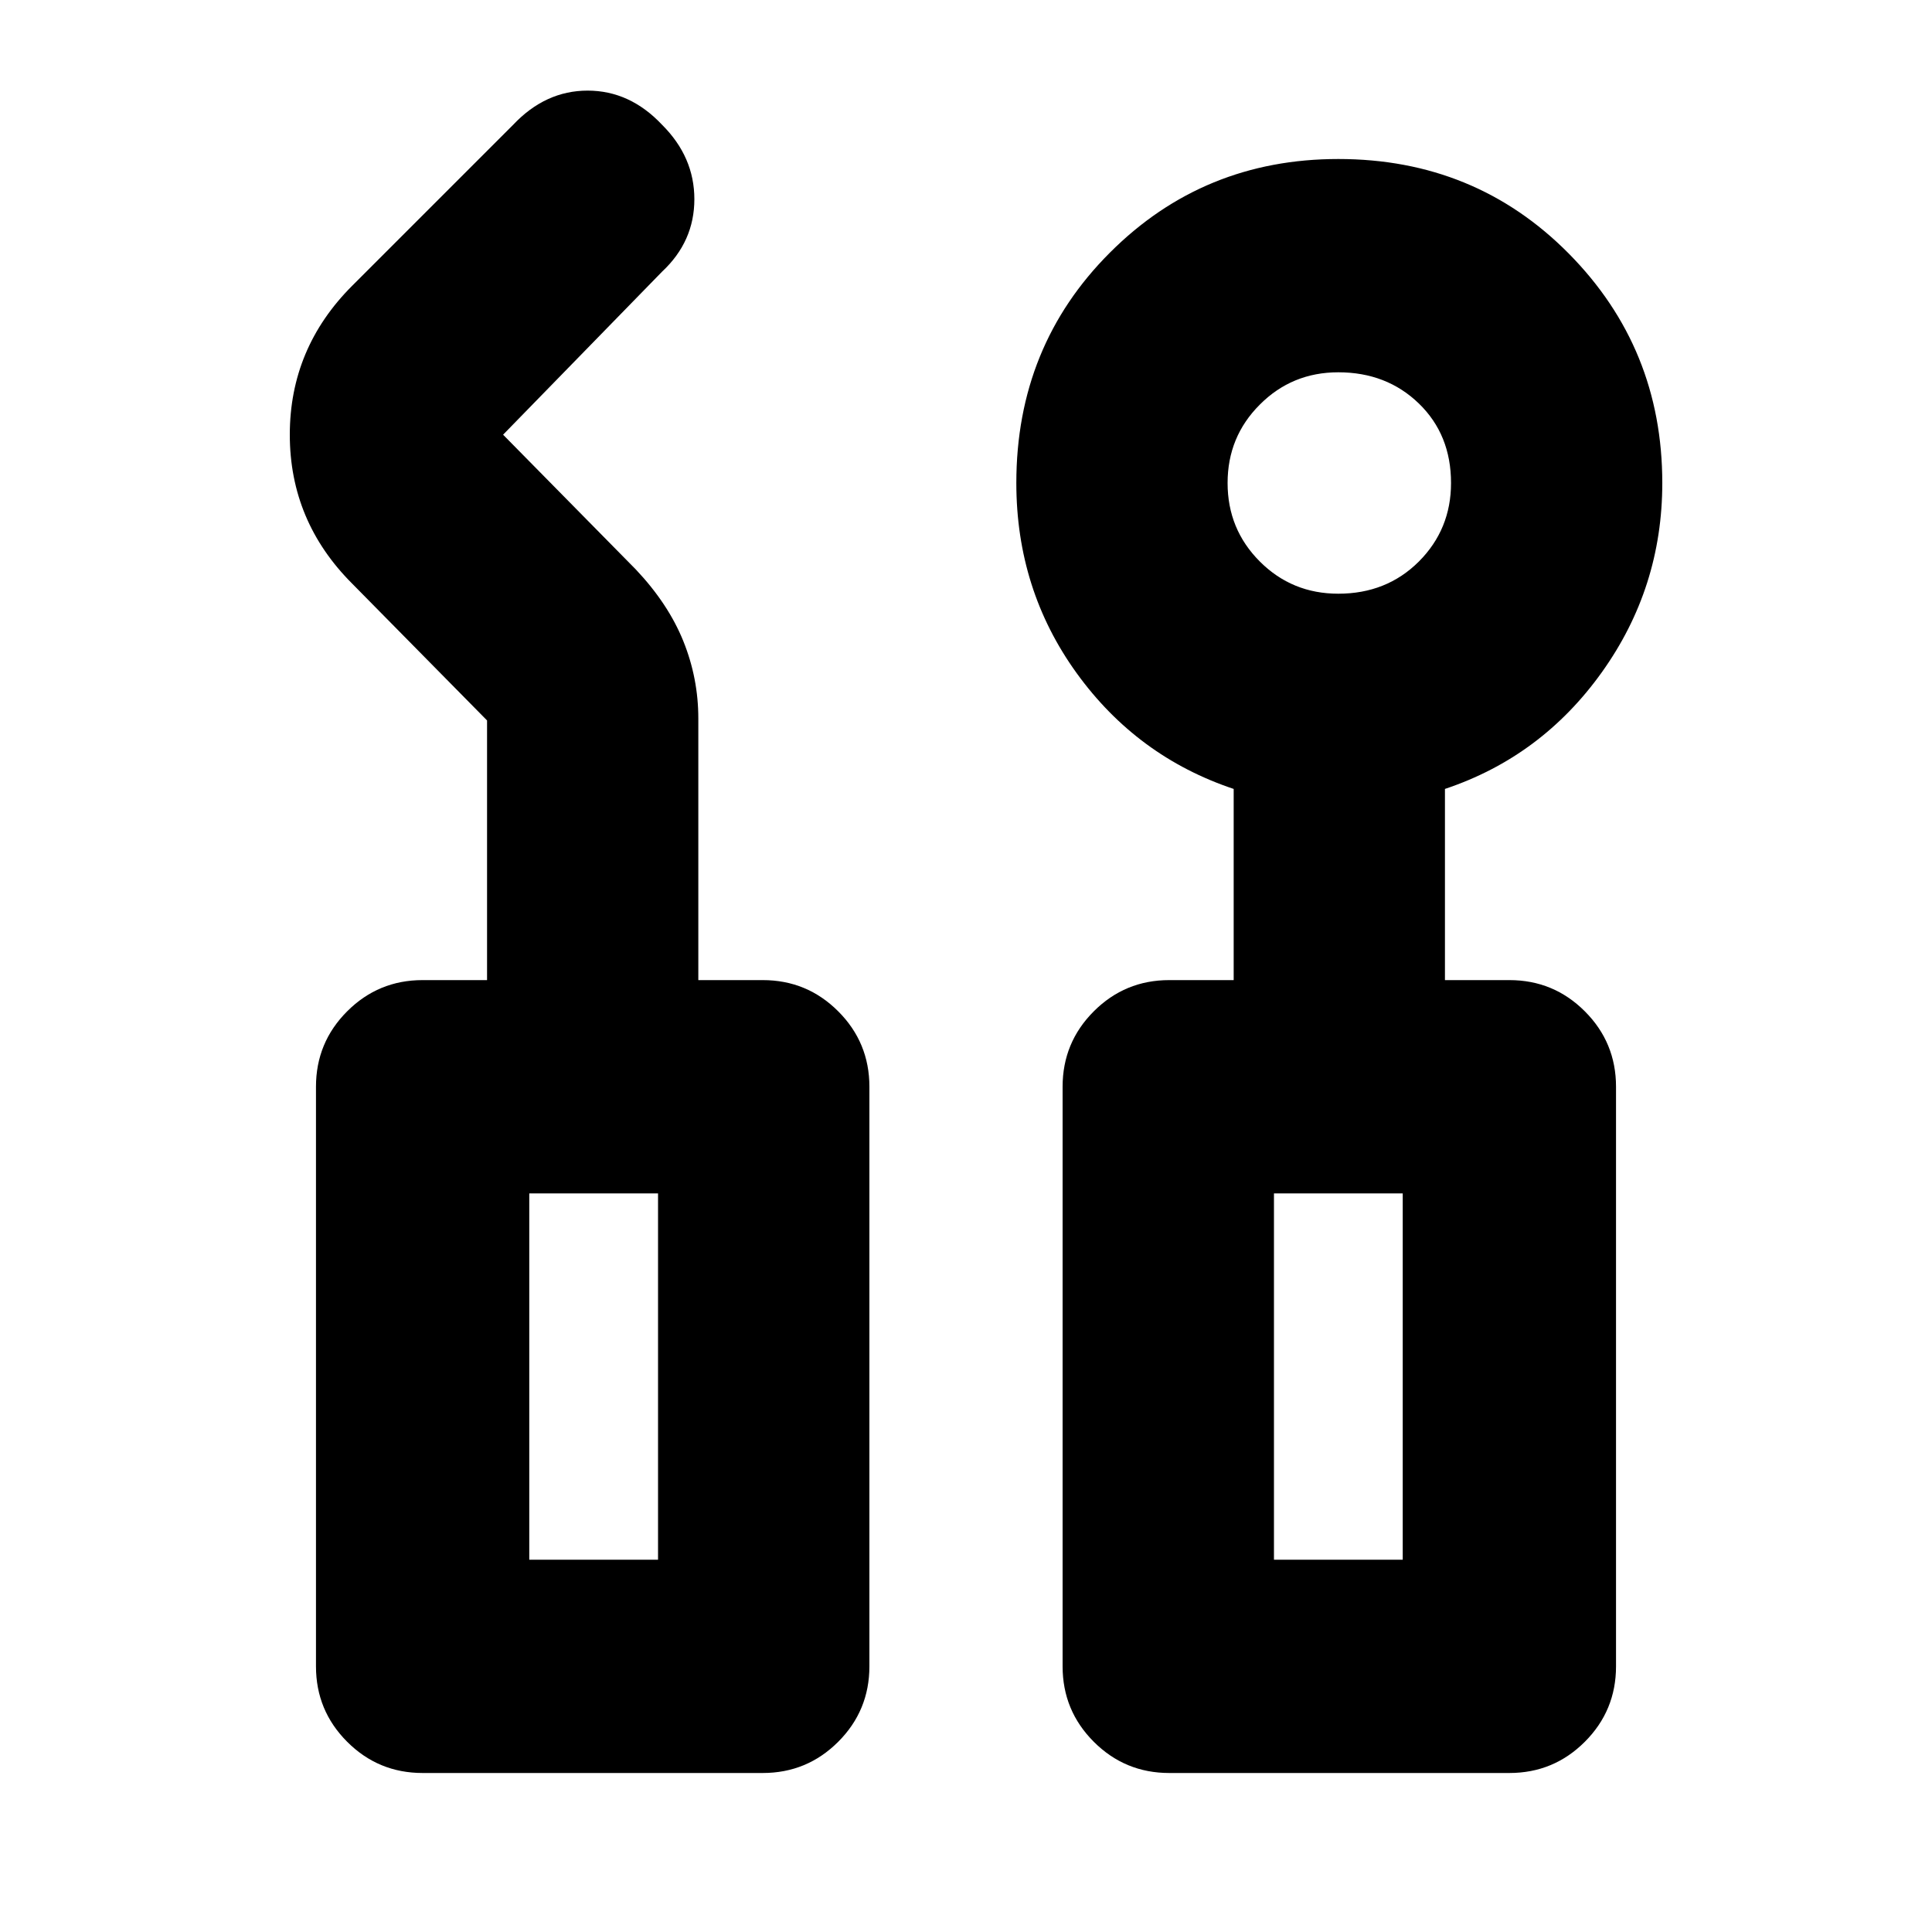 <svg xmlns="http://www.w3.org/2000/svg" height="20" width="20"><path d="M4.375 18.354q-.458 0-.781-.323t-.323-.781v-6q0-.458.323-.781t.781-.323h.667V7.458L3.646 6.042Q3 5.396 3 4.5t.646-1.542l1.666-1.666q.334-.354.771-.354.438 0 .771.354.334.333.334.77 0 .438-.334.75L5.208 4.5l1.375 1.396q.334.354.49.739.156.386.156.803v2.708h.667q.458 0 .781.323T9 11.25v6q0 .458-.323.781t-.781.323Zm7.729 0q-.458 0-.781-.323T11 17.25v-6q0-.458.323-.781t.781-.323h.667V8.167q-1-.334-1.625-1.198-.625-.865-.625-1.969 0-1.417.969-2.385.968-.969 2.364-.969 1.417 0 2.386.979.968.979.968 2.375 0 1.083-.625 1.958t-1.625 1.209v1.979h.667q.458 0 .781.323t.323.781v6q0 .458-.323.781t-.781.323Zm1.75-12.208q.5 0 .834-.333.333-.334.333-.813 0-.5-.333-.823-.334-.323-.834-.323-.479 0-.812.334-.334.333-.334.812 0 .479.334.813.333.333.812.333Zm-8.375 10h1.333v-3.792H5.479Zm7.709 0h1.333v-3.792h-1.333Zm-7.709 0h1.333Zm7.709 0h1.333Z"/></svg>